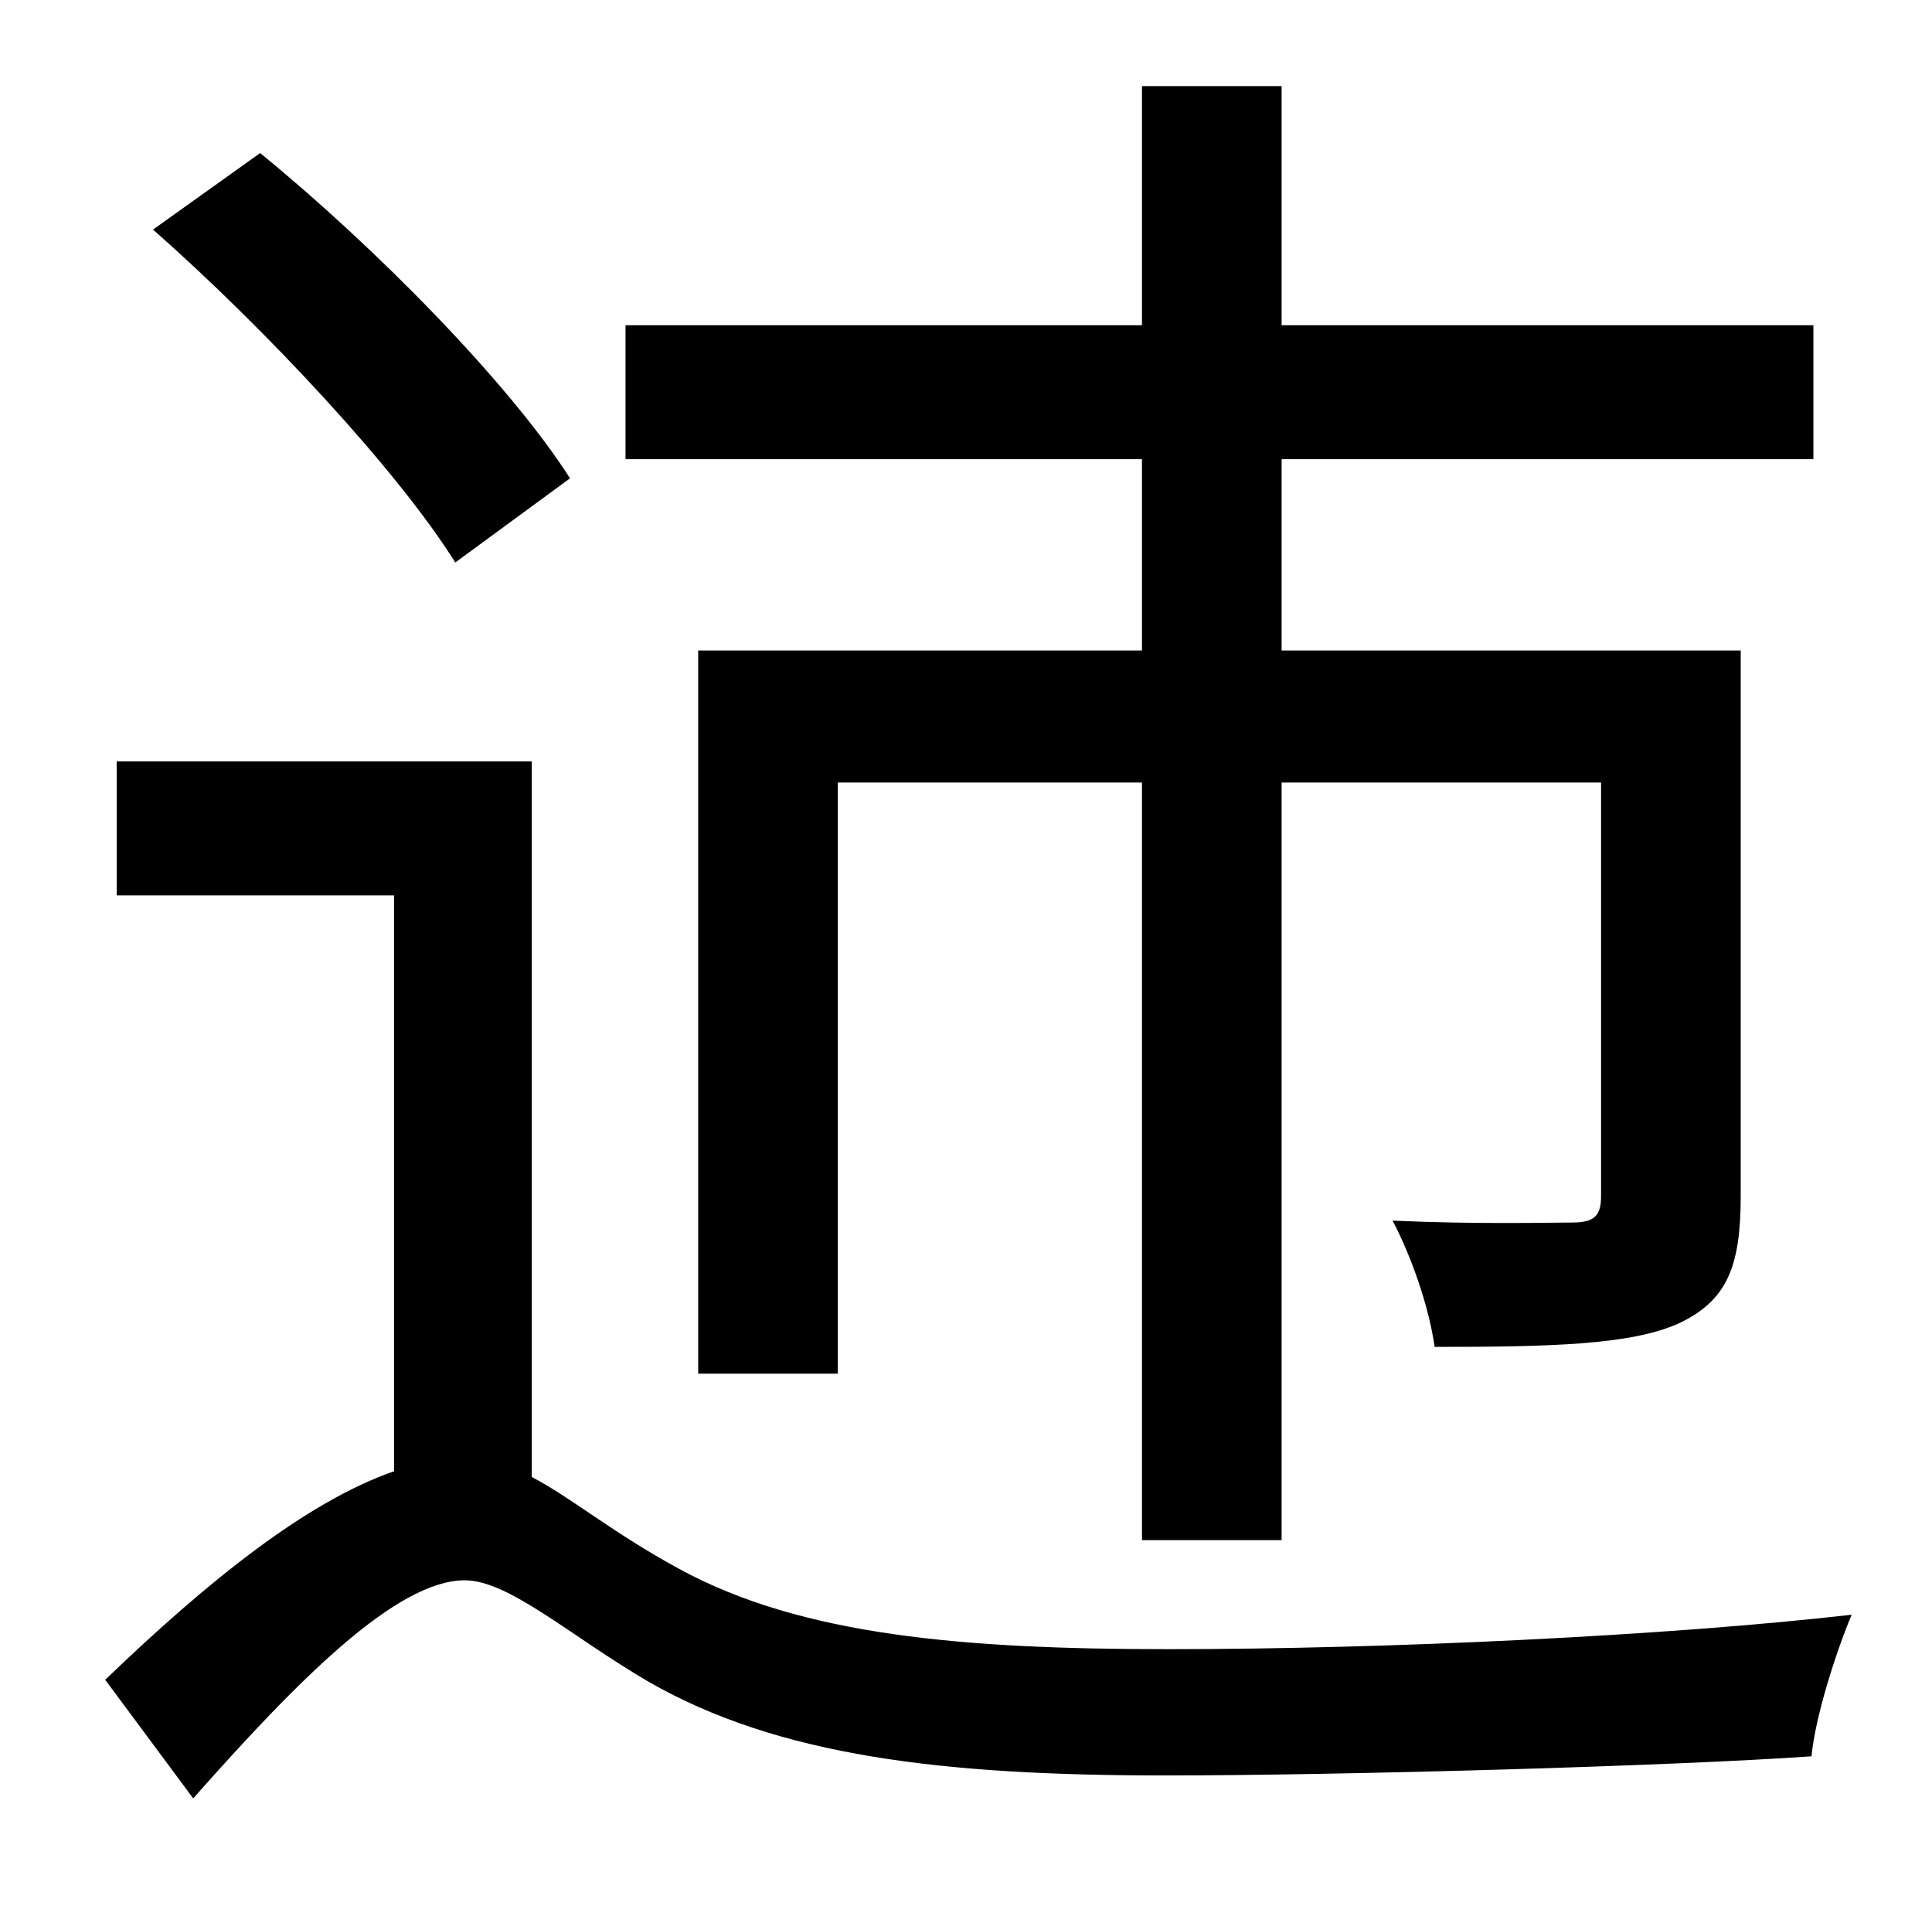 <?xml version="1.0" standalone="no"?>
<!DOCTYPE svg PUBLIC "-//W3C//DTD SVG 1.1//EN" "http://www.w3.org/Graphics/SVG/1.1/DTD/svg11.dtd" >
<svg xmlns="http://www.w3.org/2000/svg" xmlns:xlink="http://www.w3.org/1999/xlink" version="1.1" viewBox="-10 0 1010 1000">
   <path fill="currentColor"
d="M587 340v-100h-270v-70h270v-125h73v125h278v70h-278v100h240v285c0 37 -7 55 -33 67c-25 11 -67 12 -127 12c-3 -21 -12 -47 -22 -66c44 2 82 1 94 1s15 -4 15 -14v-216h-167v396h-73v-396h-159v309h-73v-378h232zM288 250l-60 44c-30 -48 -99 -122 -158 -174l56 -40
c60 49 130 120 162 170zM268 398v374c21 11 42 29 77 48c64 35 149 42 256 42c114 0 261 -7 357 -18c-8 19 -19 53 -21 74c-71 5 -244 10 -338 10c-116 0 -202 -10 -270 -49c-41 -24 -73 -53 -96 -53c-36 0 -88 53 -142 114l-46 -62c53 -51 105 -93 151 -109v-301h-145v-70
h217z" />
</svg>
